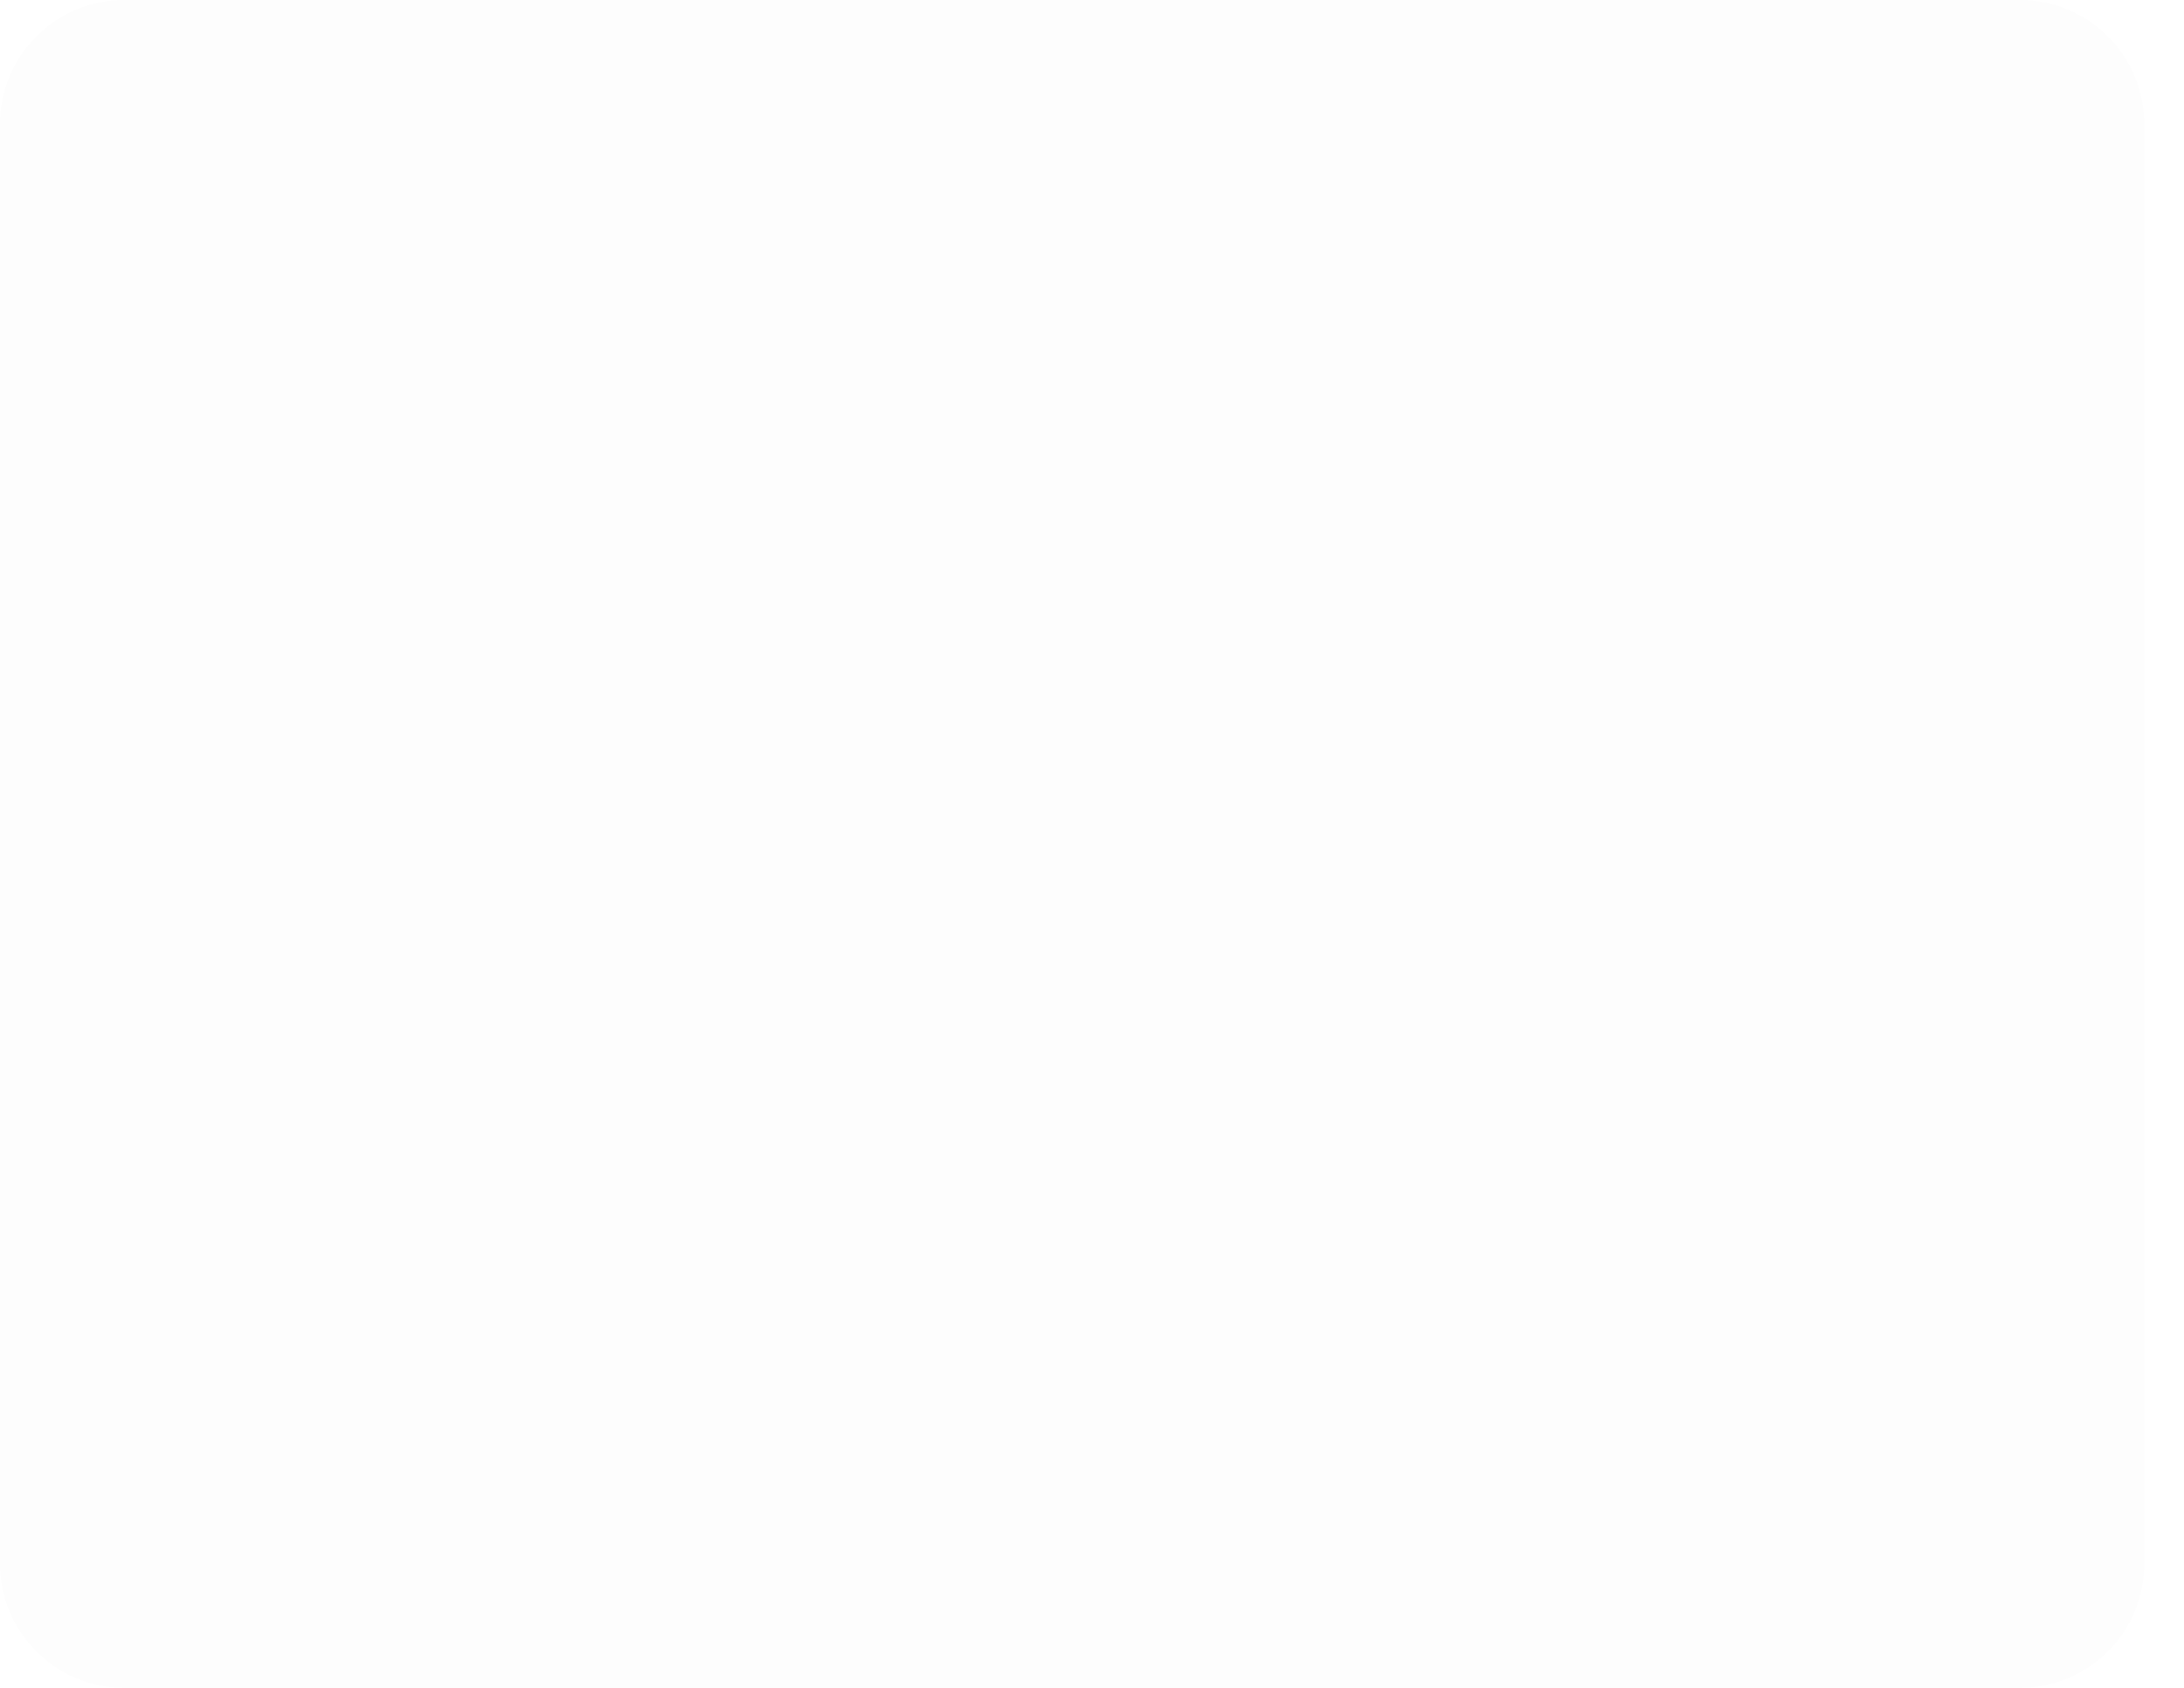 <svg width="44" height="34" viewBox="0 0 44 34" fill="none" xmlns="http://www.w3.org/2000/svg">
<path d="M0 2.5C0 1.119 1.119 0 2.5 0H40.698C42.079 0 43.198 1.119 43.198 2.5L43.198 31.5C43.198 32.881 42.079 34 40.698 34H2.5C1.119 34 0 32.881 0 31.5V2.5Z" fill="black" fill-opacity="0.01"/>
</svg>
